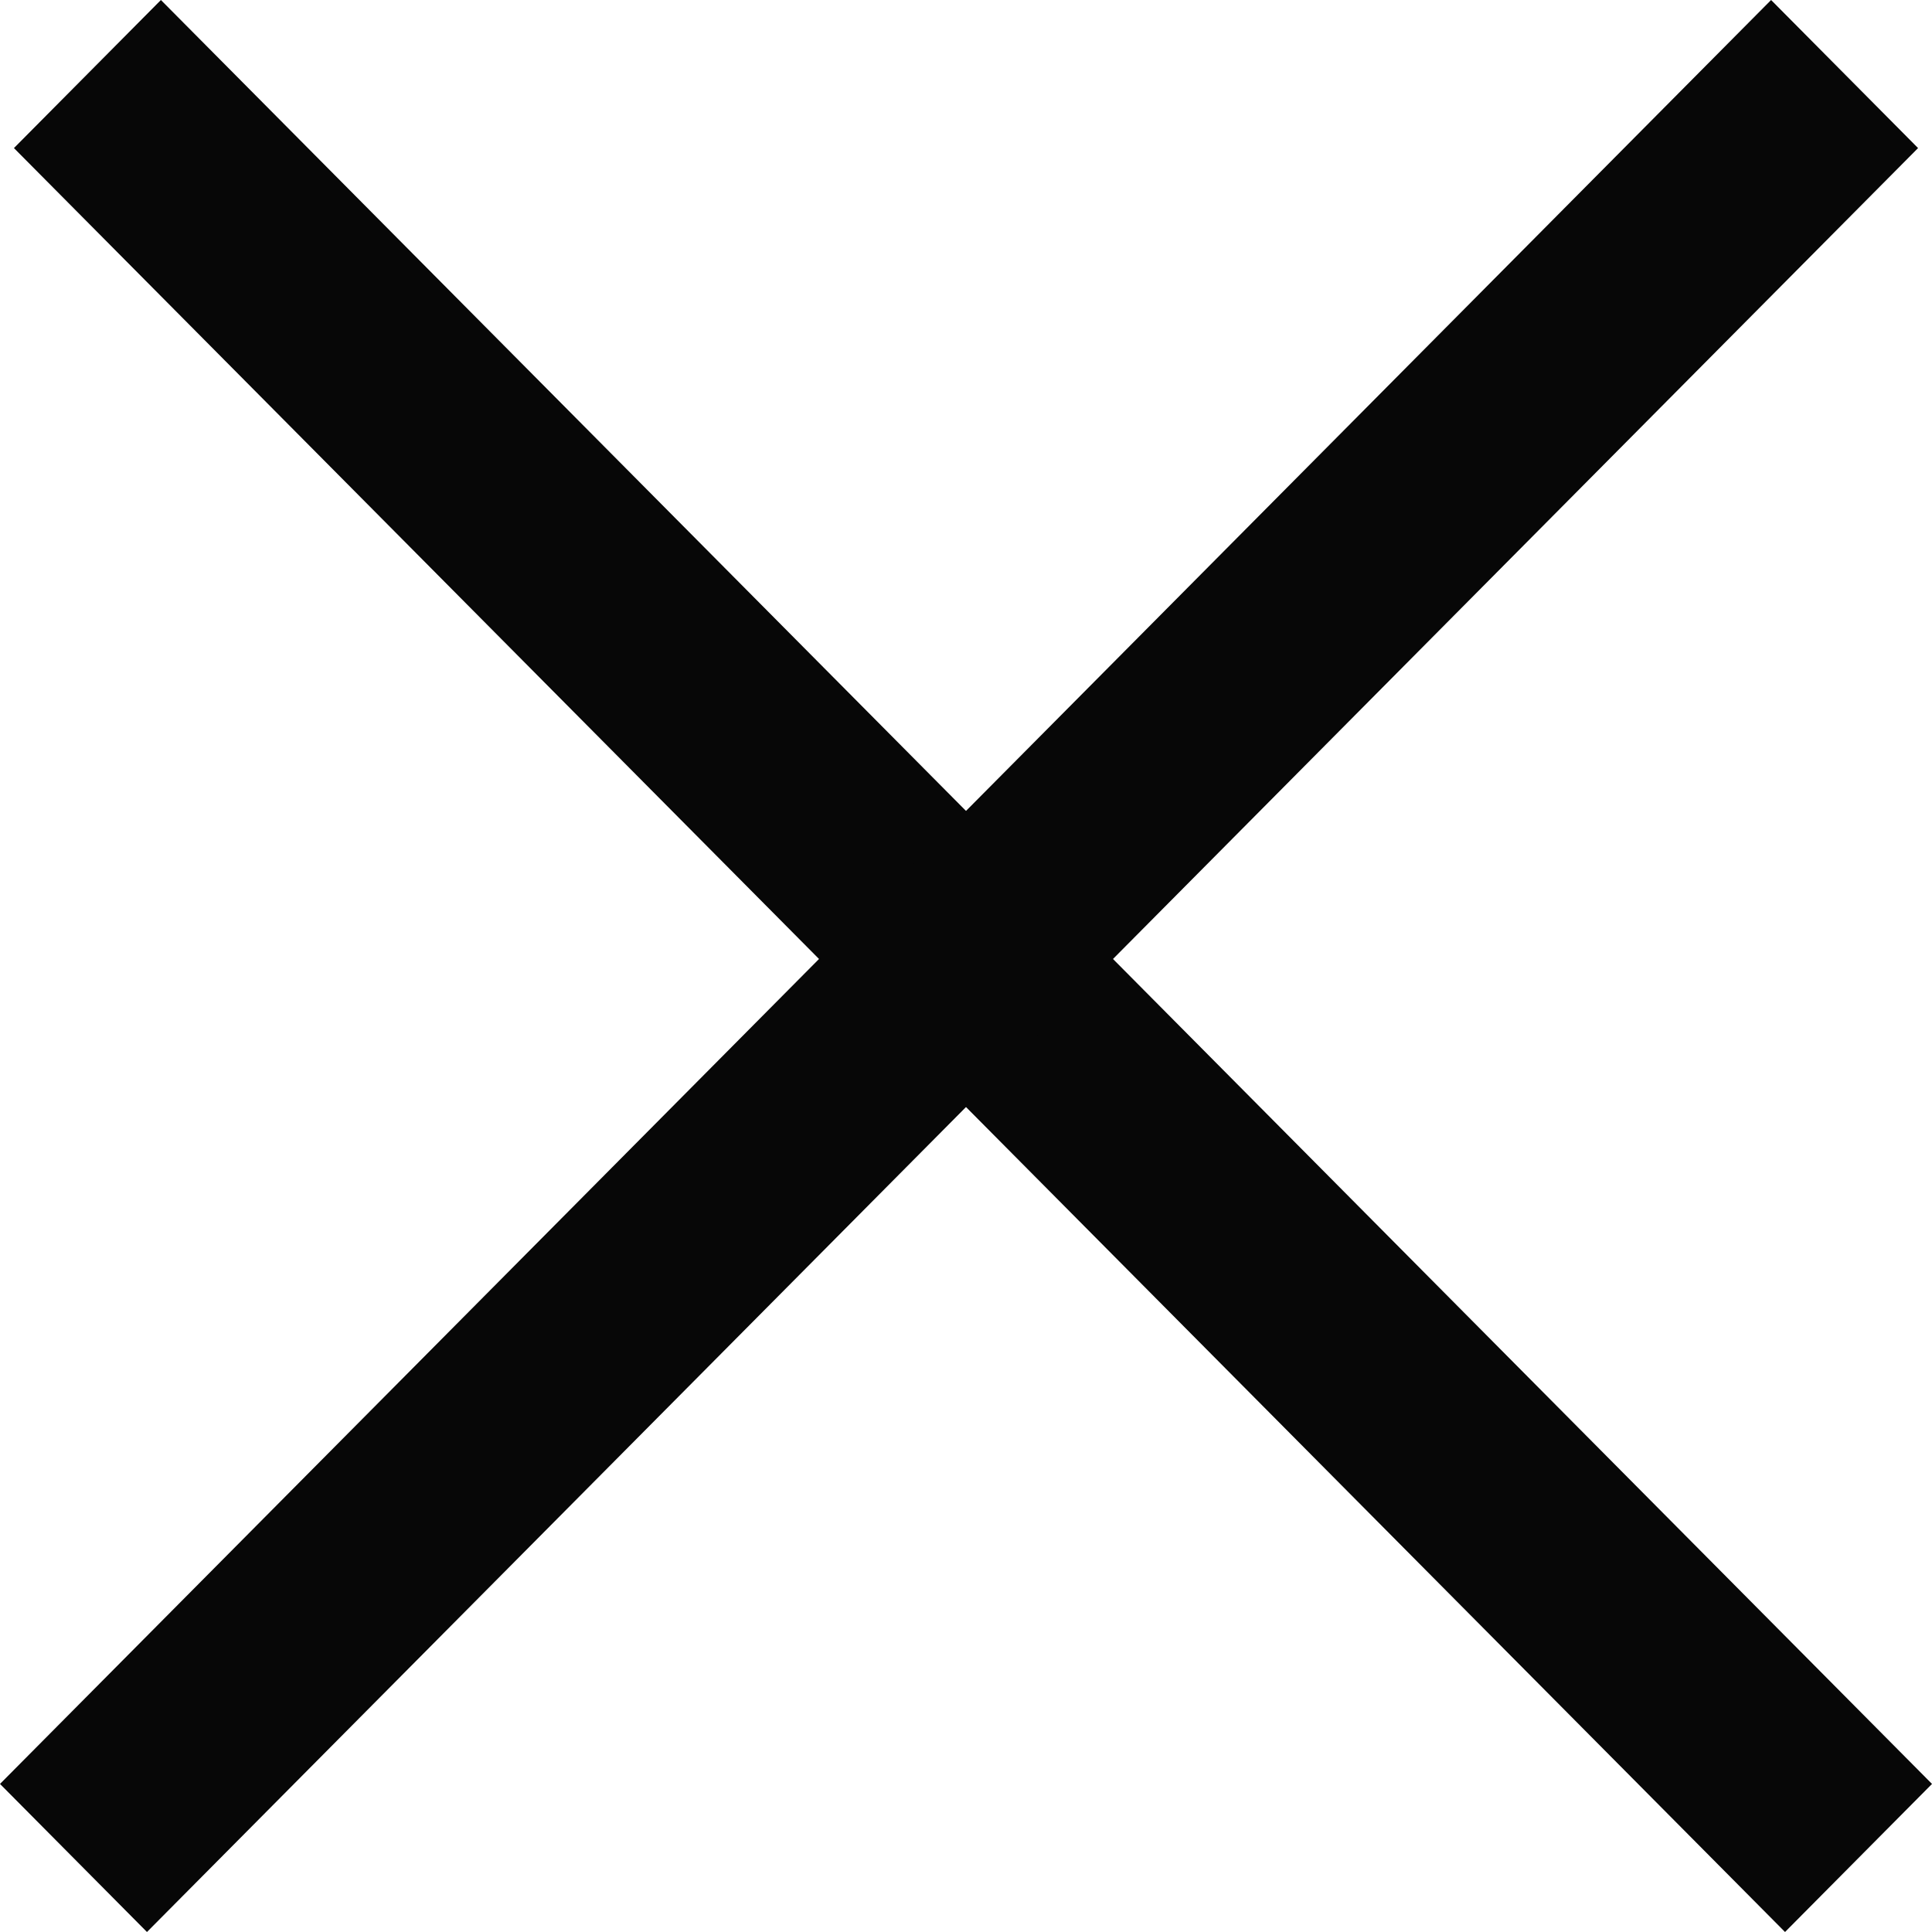 <svg width="14" height="14" viewBox="0 0 14 14" fill="none" xmlns="http://www.w3.org/2000/svg">
<path d="M14 12.927L1.166 0L0.101 1.073L12.935 14L14 12.927Z" fill="#070707"/>
<path d="M12.834 0L0 12.927L1.065 14L13.899 1.073L12.834 0Z" fill="#070707"/>
</svg>
